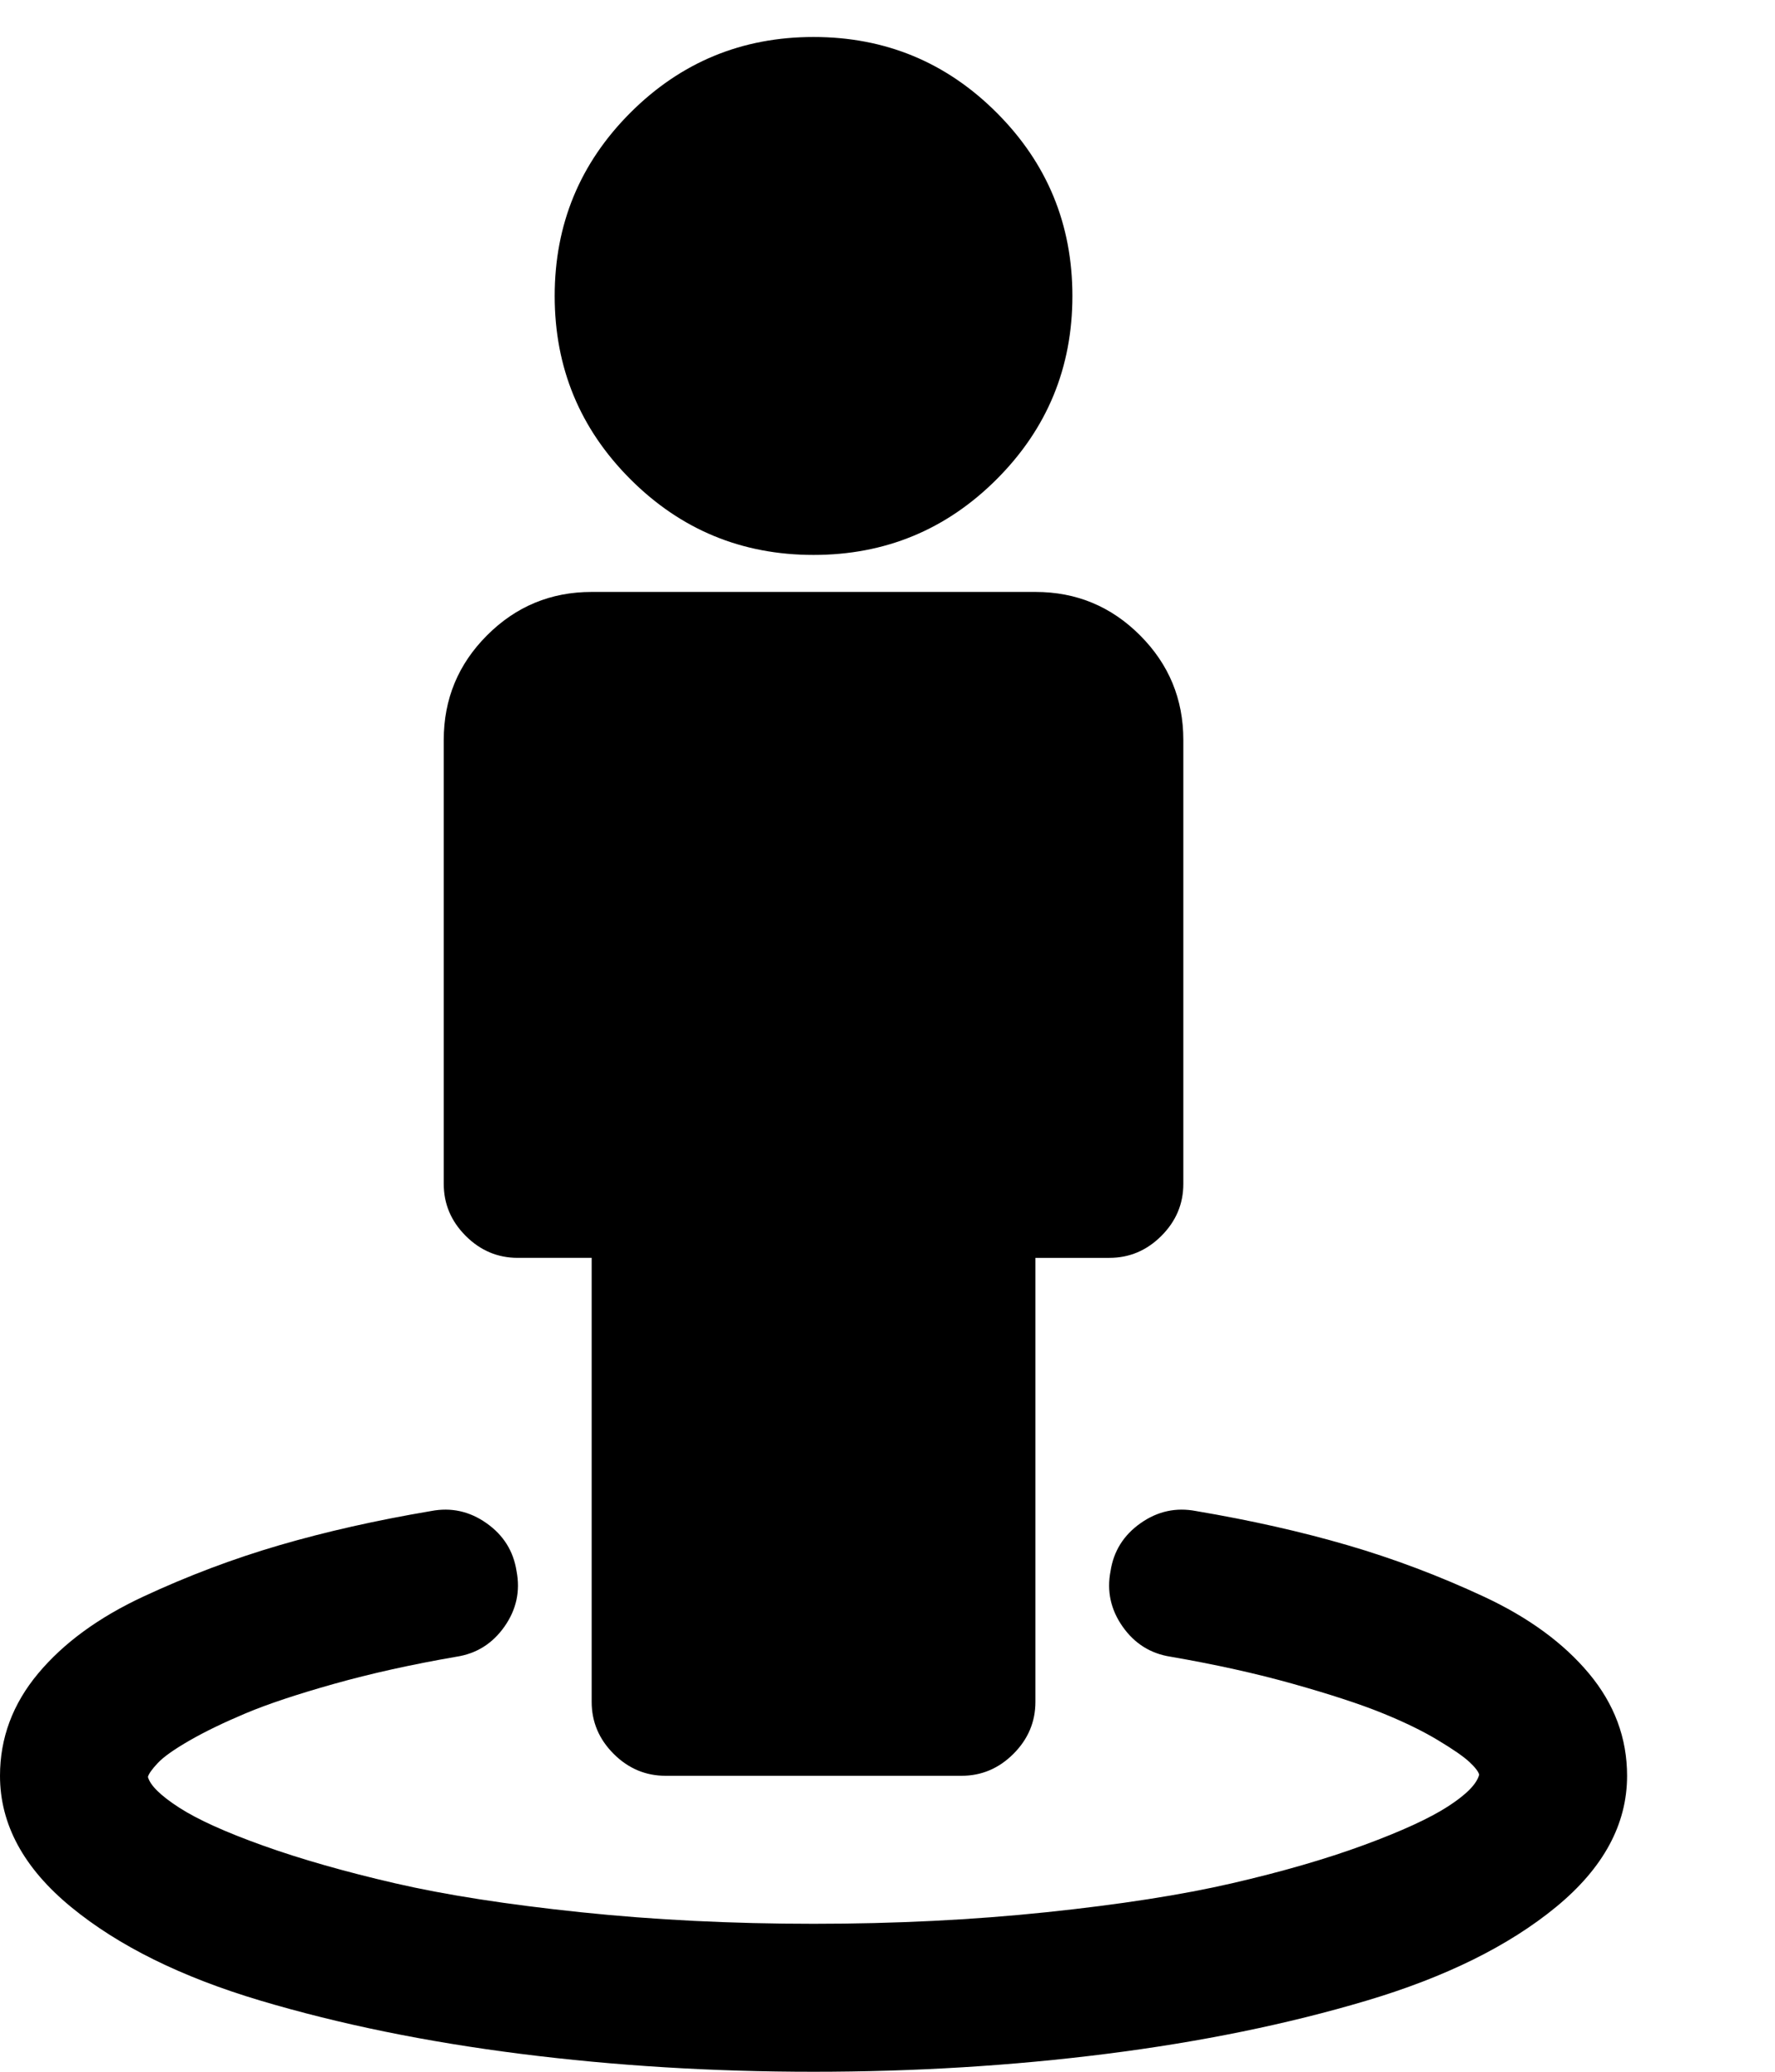 <svg xmlns="http://www.w3.org/2000/svg" width="153.6" height="179.2"><path d="M140.8 153.6q0 6.3-6.15 11.35t-16.4 8.1-22.5 4.6-25.35 1.55-25.35-1.55-22.5-4.6-16.4-8.1T0 153.6q0-4.9 3.3-8.85t9.1-6.65 11.8-4.45 13.1-2.95q2.6-.5 4.8 1.05t2.6 4.15q.5 2.6-1.05 4.8t-4.15 2.6q-5.8 1-10.6 2.35t-7.65 2.55-4.85 2.35-2.75 1.95-.85 1.2q.3 1.1 2.7 2.65t7.3 3.3 11.4 3.25 16.05 2.5 20.15 1 20.15-1 16.05-2.5 11.4-3.3 7.3-3.35 2.7-2.75q-.1-.4-.85-1.1t-2.75-1.9-4.85-2.35-7.65-2.5-10.6-2.35q-2.6-.4-4.15-2.6t-1.05-4.8q.4-2.6 2.6-4.15t4.8-1.05q7.1 1.2 13.1 2.95t11.8 4.45 9.1 6.65 3.3 8.85zM102.4 64v38.4q0 2.6-1.9 4.5t-4.5 1.9h-6.4v38.4q0 2.6-1.9 4.5t-4.5 1.9H57.6q-2.6 0-4.5-1.9t-1.9-4.5v-38.4h-6.4q-2.6 0-4.5-1.9t-1.9-4.5V64q0-5.3 3.75-9.05t9.05-3.75h38.4q5.3 0 9.05 3.75T102.4 64zm-9.6-38.4q0 9.3-6.55 15.85T70.4 48t-15.85-6.55T48 25.6t6.55-15.85T70.4 3.2t15.85 6.55T92.8 25.6z"/></svg>